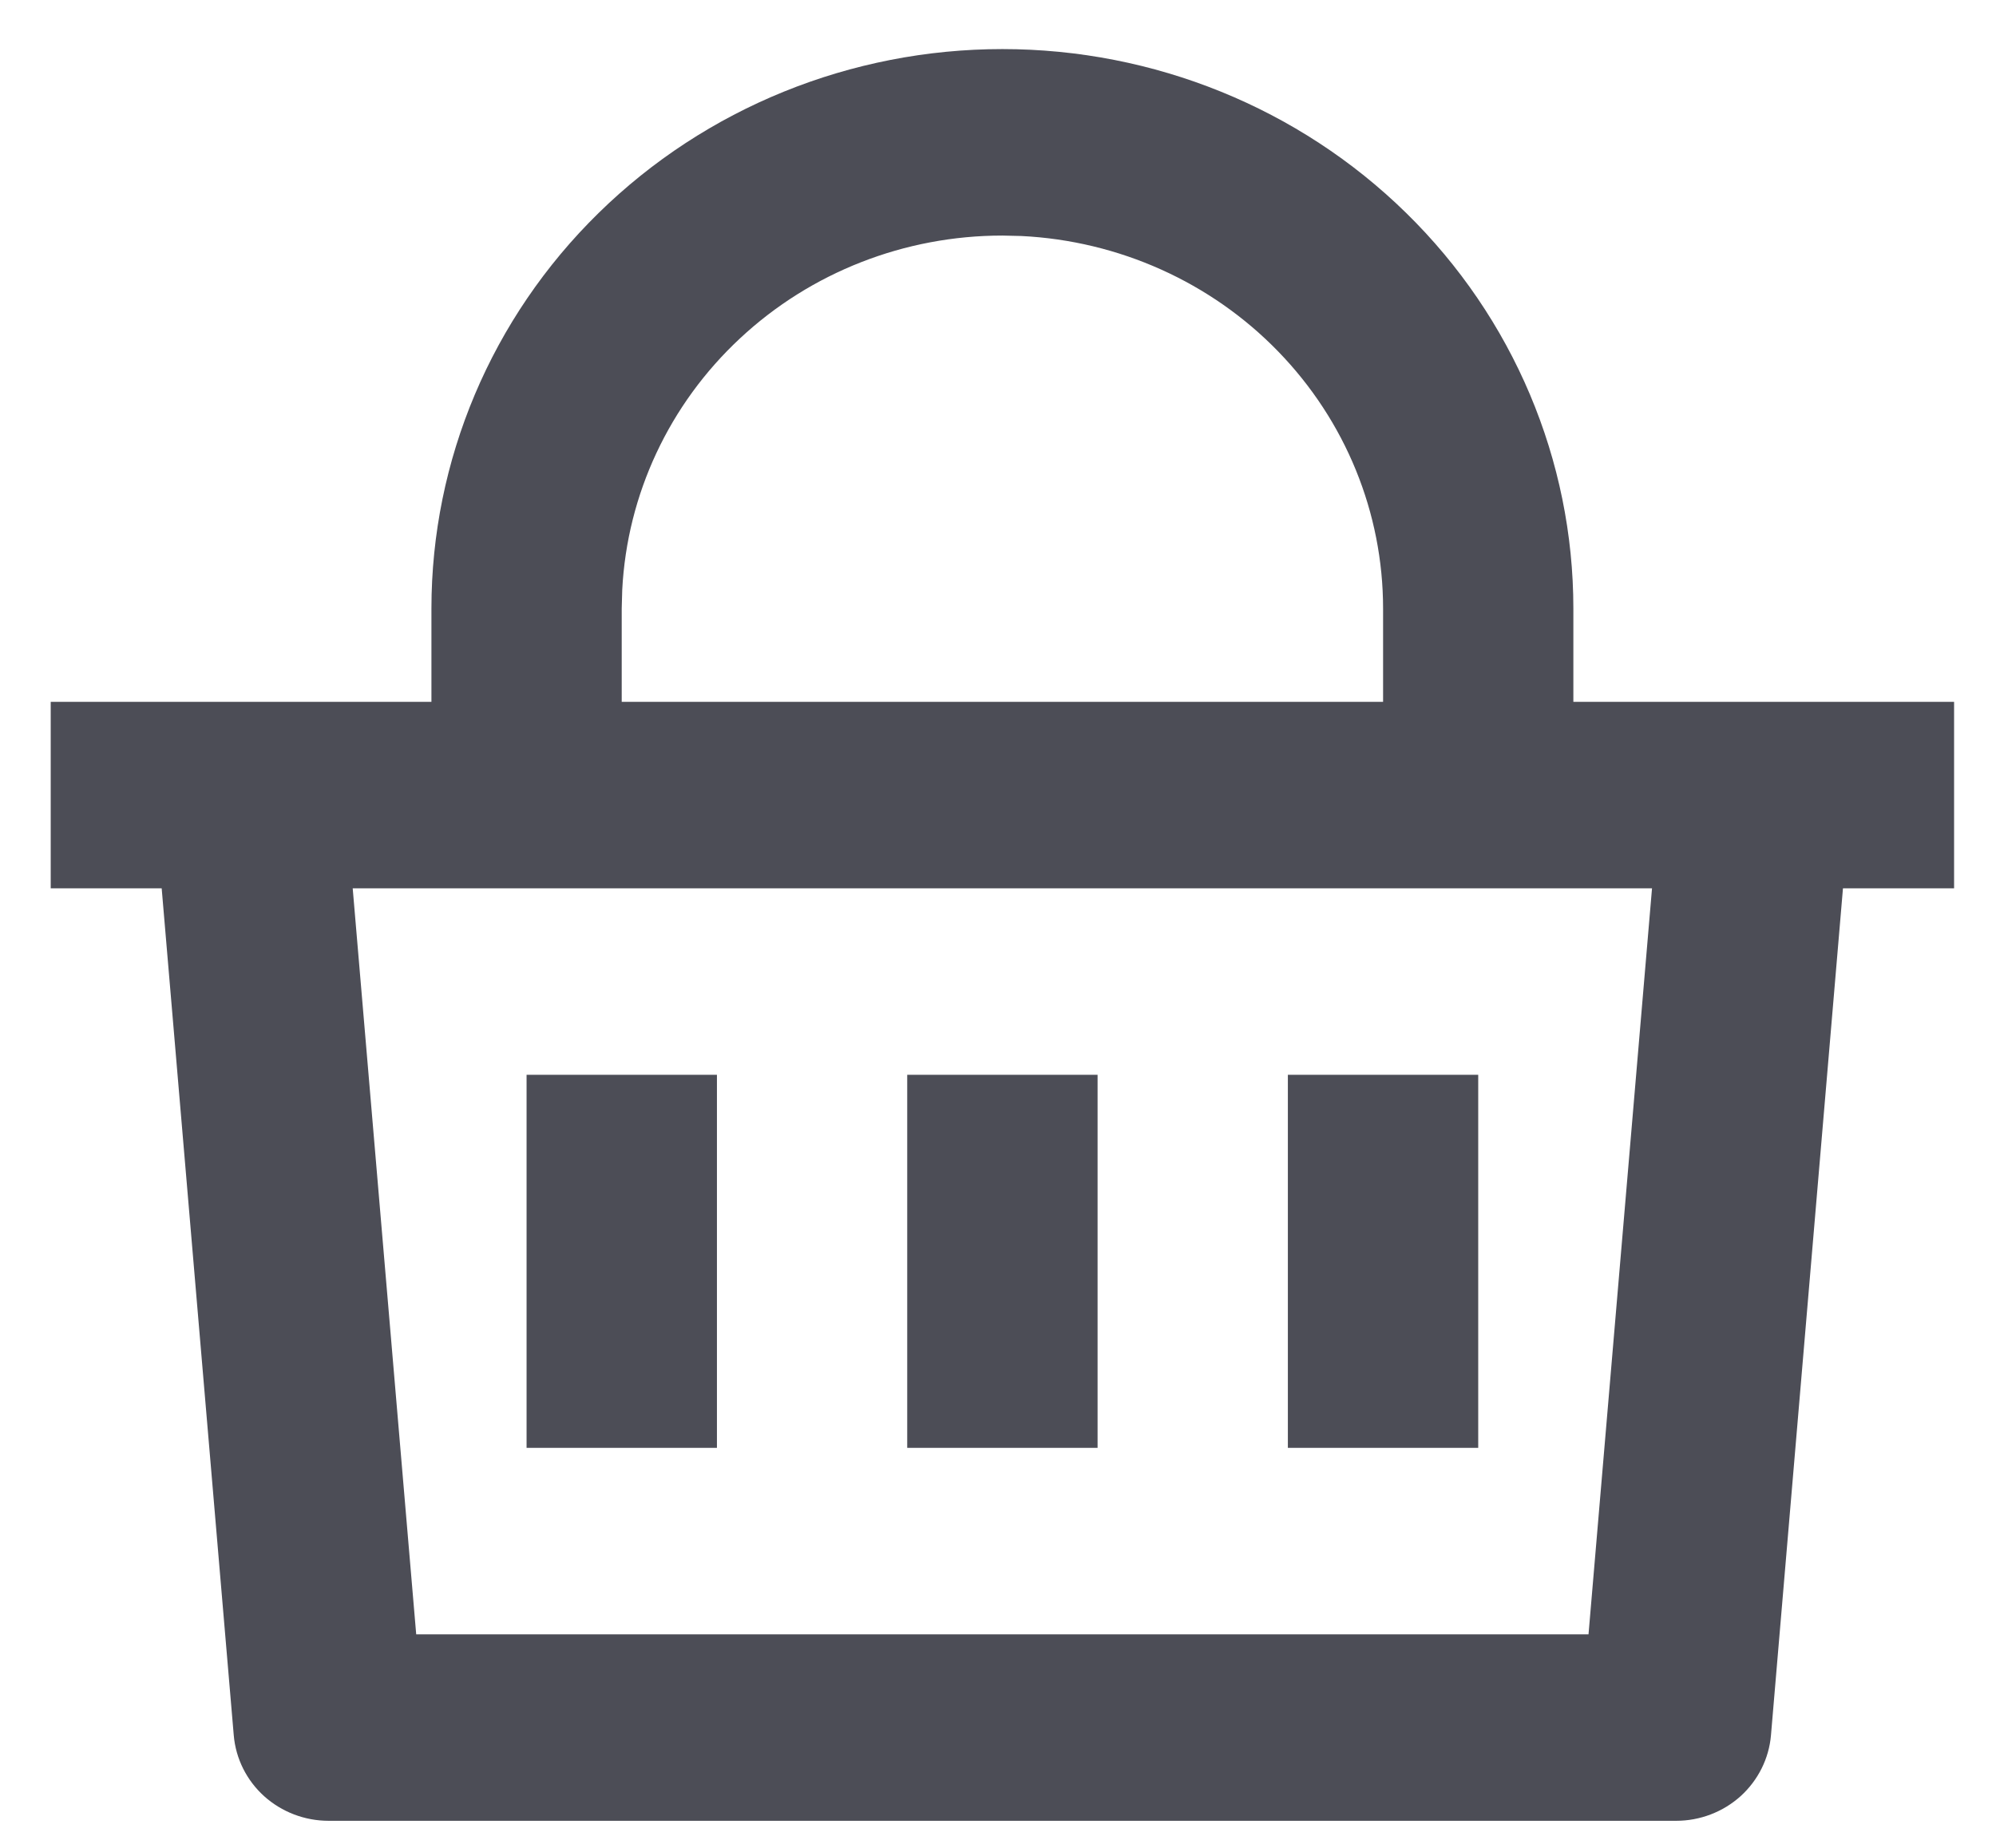 <svg width="27" height="25" viewBox="0 0 27 25" fill="none" xmlns="http://www.w3.org/2000/svg">
<path d="M13.559 0.664C15.608 0.664 17.573 1.461 19.021 2.881C20.47 4.3 21.283 6.226 21.283 8.233V9.495H26.433V12.018H24.93L23.956 23.477C23.929 23.792 23.782 24.086 23.545 24.301C23.307 24.515 22.996 24.634 22.674 24.634H4.445C4.122 24.634 3.811 24.515 3.573 24.301C3.336 24.087 3.189 23.793 3.162 23.477L2.187 12.018H0.686V9.495H5.836V8.233C5.836 6.226 6.649 4.3 8.098 2.881C9.546 1.461 11.511 0.664 13.559 0.664ZM22.347 12.018H4.771L5.63 22.111H21.488L22.347 12.018ZM14.847 14.541V19.588H12.272V14.541H14.847ZM9.698 14.541V19.588H7.123V14.541H9.698ZM19.996 14.541V19.588H17.421V14.541H19.996ZM13.559 3.187C12.238 3.187 10.968 3.684 10.011 4.577C9.053 5.469 8.483 6.688 8.417 7.981L8.41 8.233V9.495H18.709V8.233C18.709 6.938 18.201 5.693 17.29 4.755C16.38 3.817 15.136 3.258 13.817 3.193L13.559 3.187Z" fill="#4C4D56"/>
</svg>
